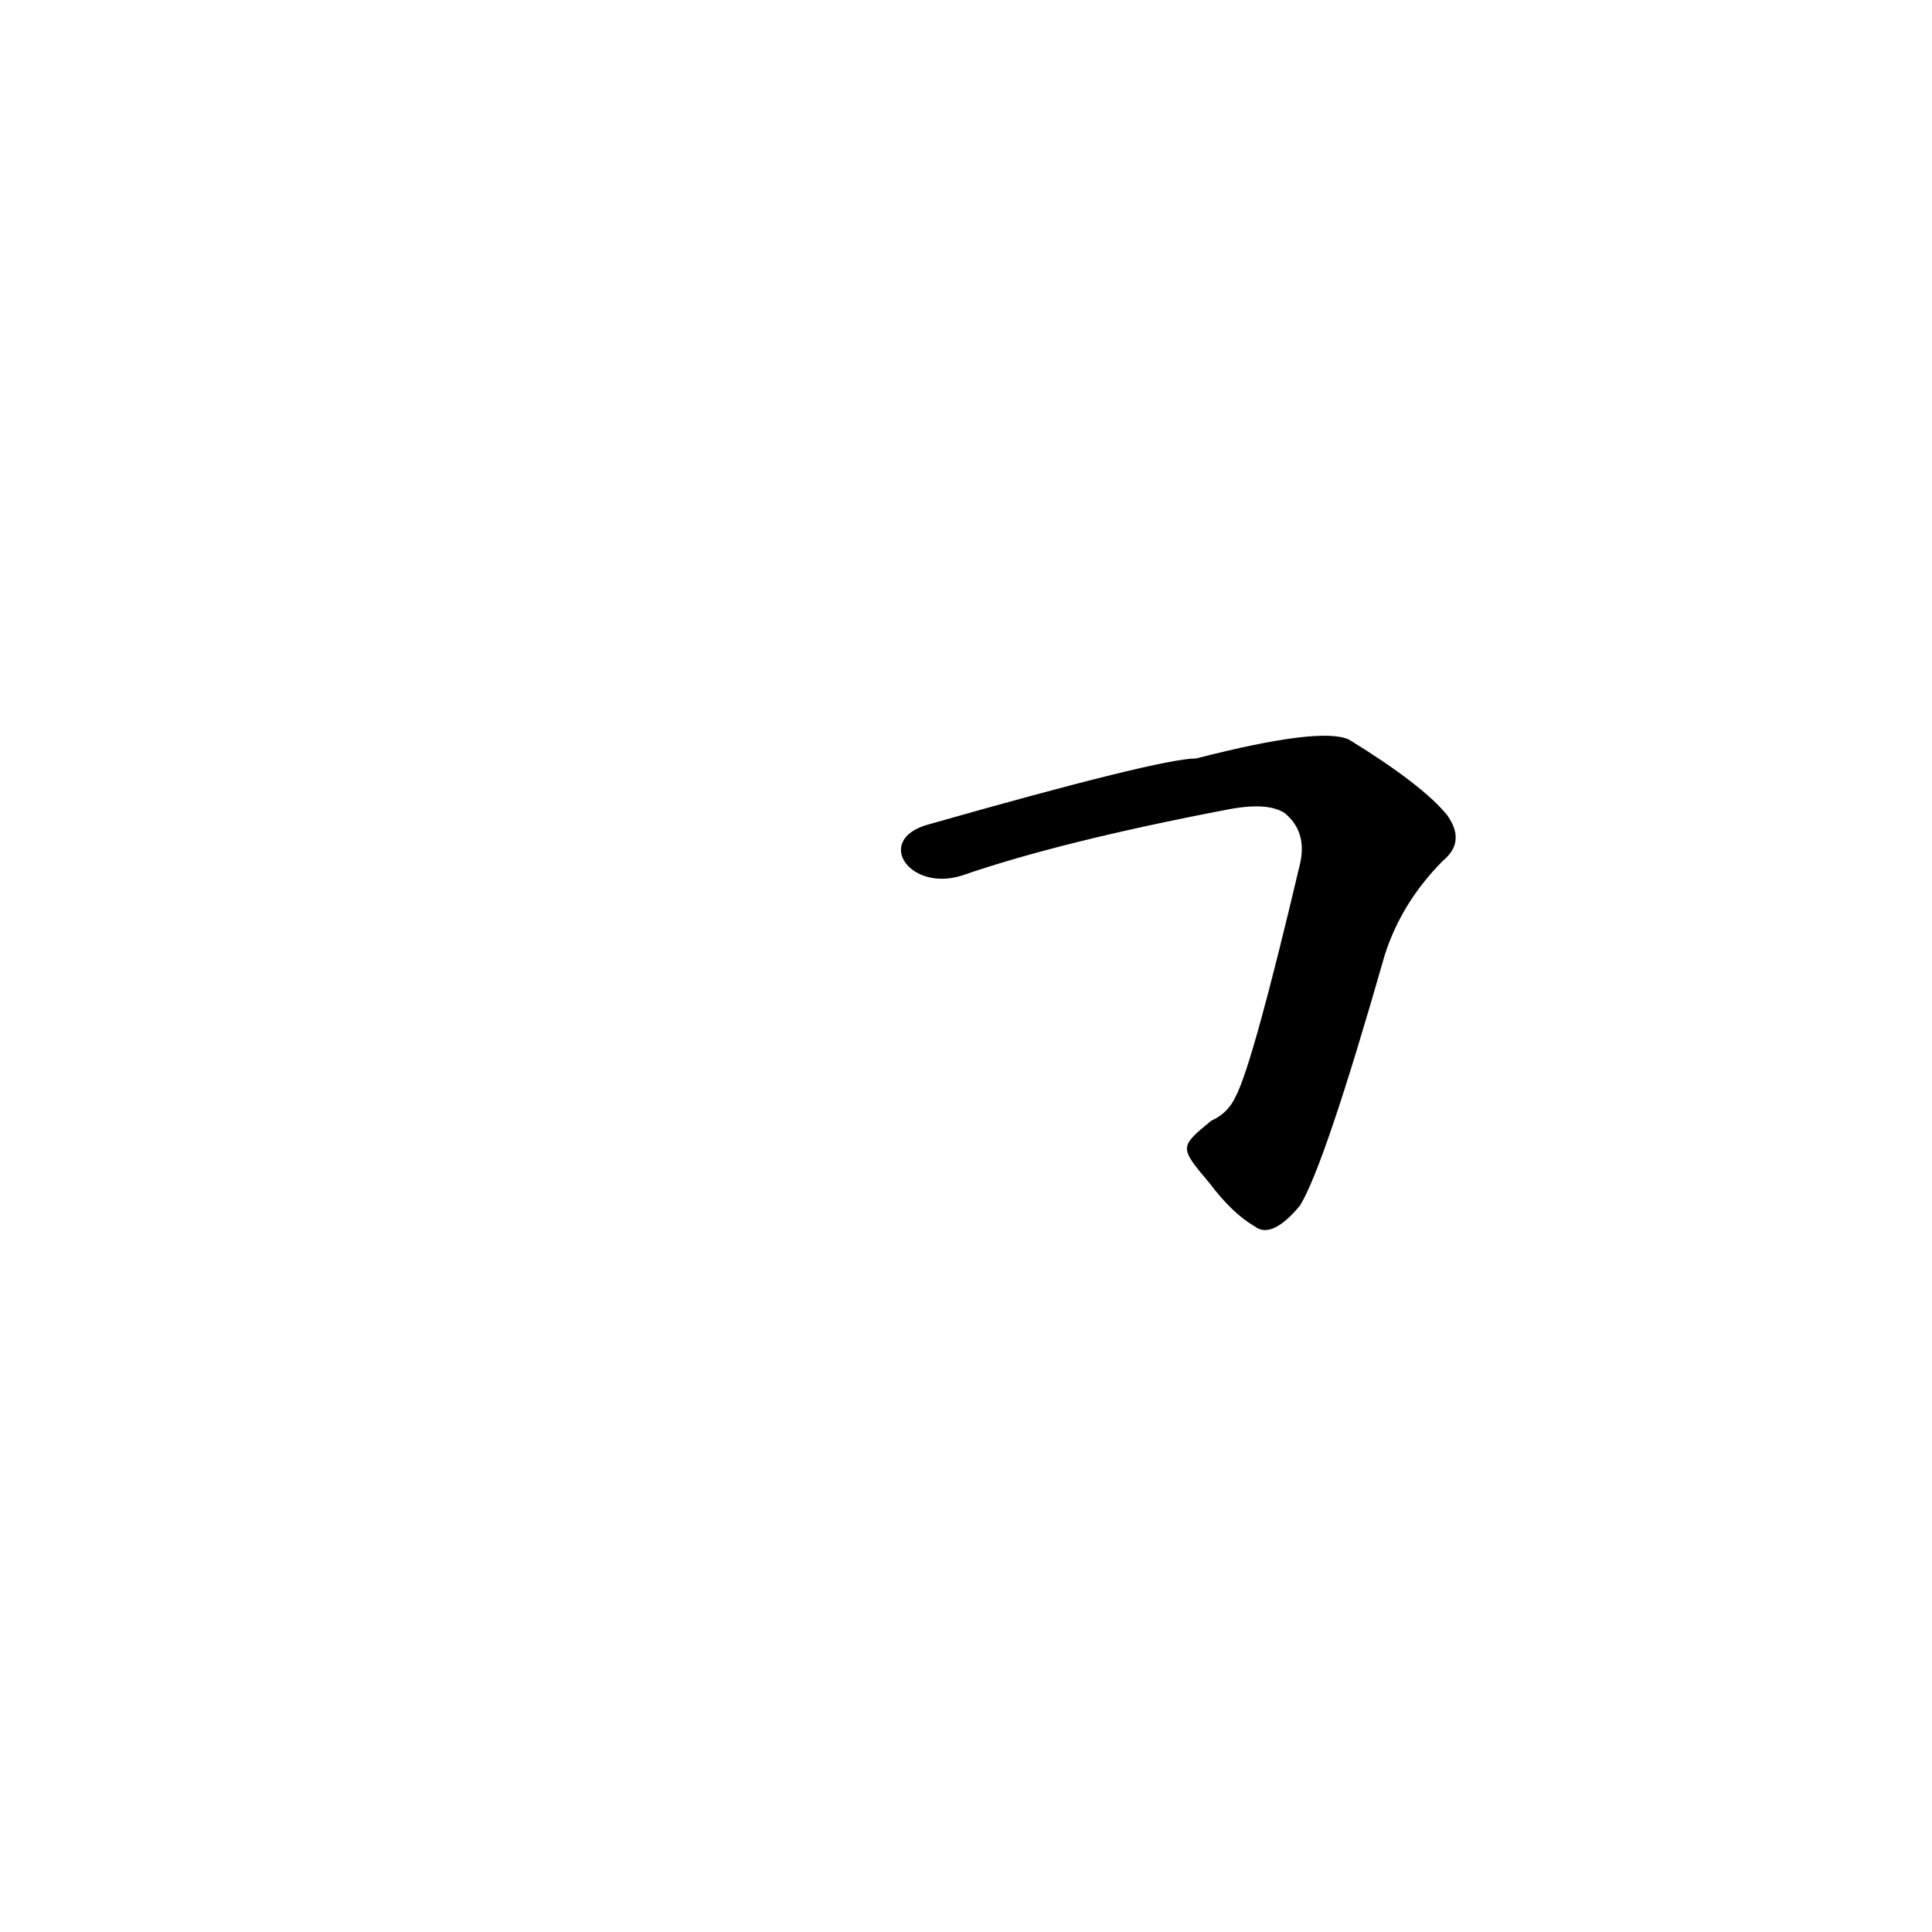 <?xml version='1.0' encoding='utf-8'?>
<svg xmlns="http://www.w3.org/2000/svg" version="1.1" viewBox="0 0 1024 1024"><g transform="scale(1, -1) translate(0, -900)"><path d="M 641 273 Q 653 257 665 250 Q 674 243 689 261 Q 702 282 734 394 Q 743 422 765 444 Q 777 454 767 468 Q 754 484 715 508 Q 700 515 634 498 Q 615 498 492 463 C 463 455 482 427 510 436 Q 562 454 651 471 Q 672 475 681 469 Q 693 459 689 442 Q 664 336 655 319 Q 651 310 642 306 C 625 292 625 292 641 273 Z" fill="black" /></g></svg>